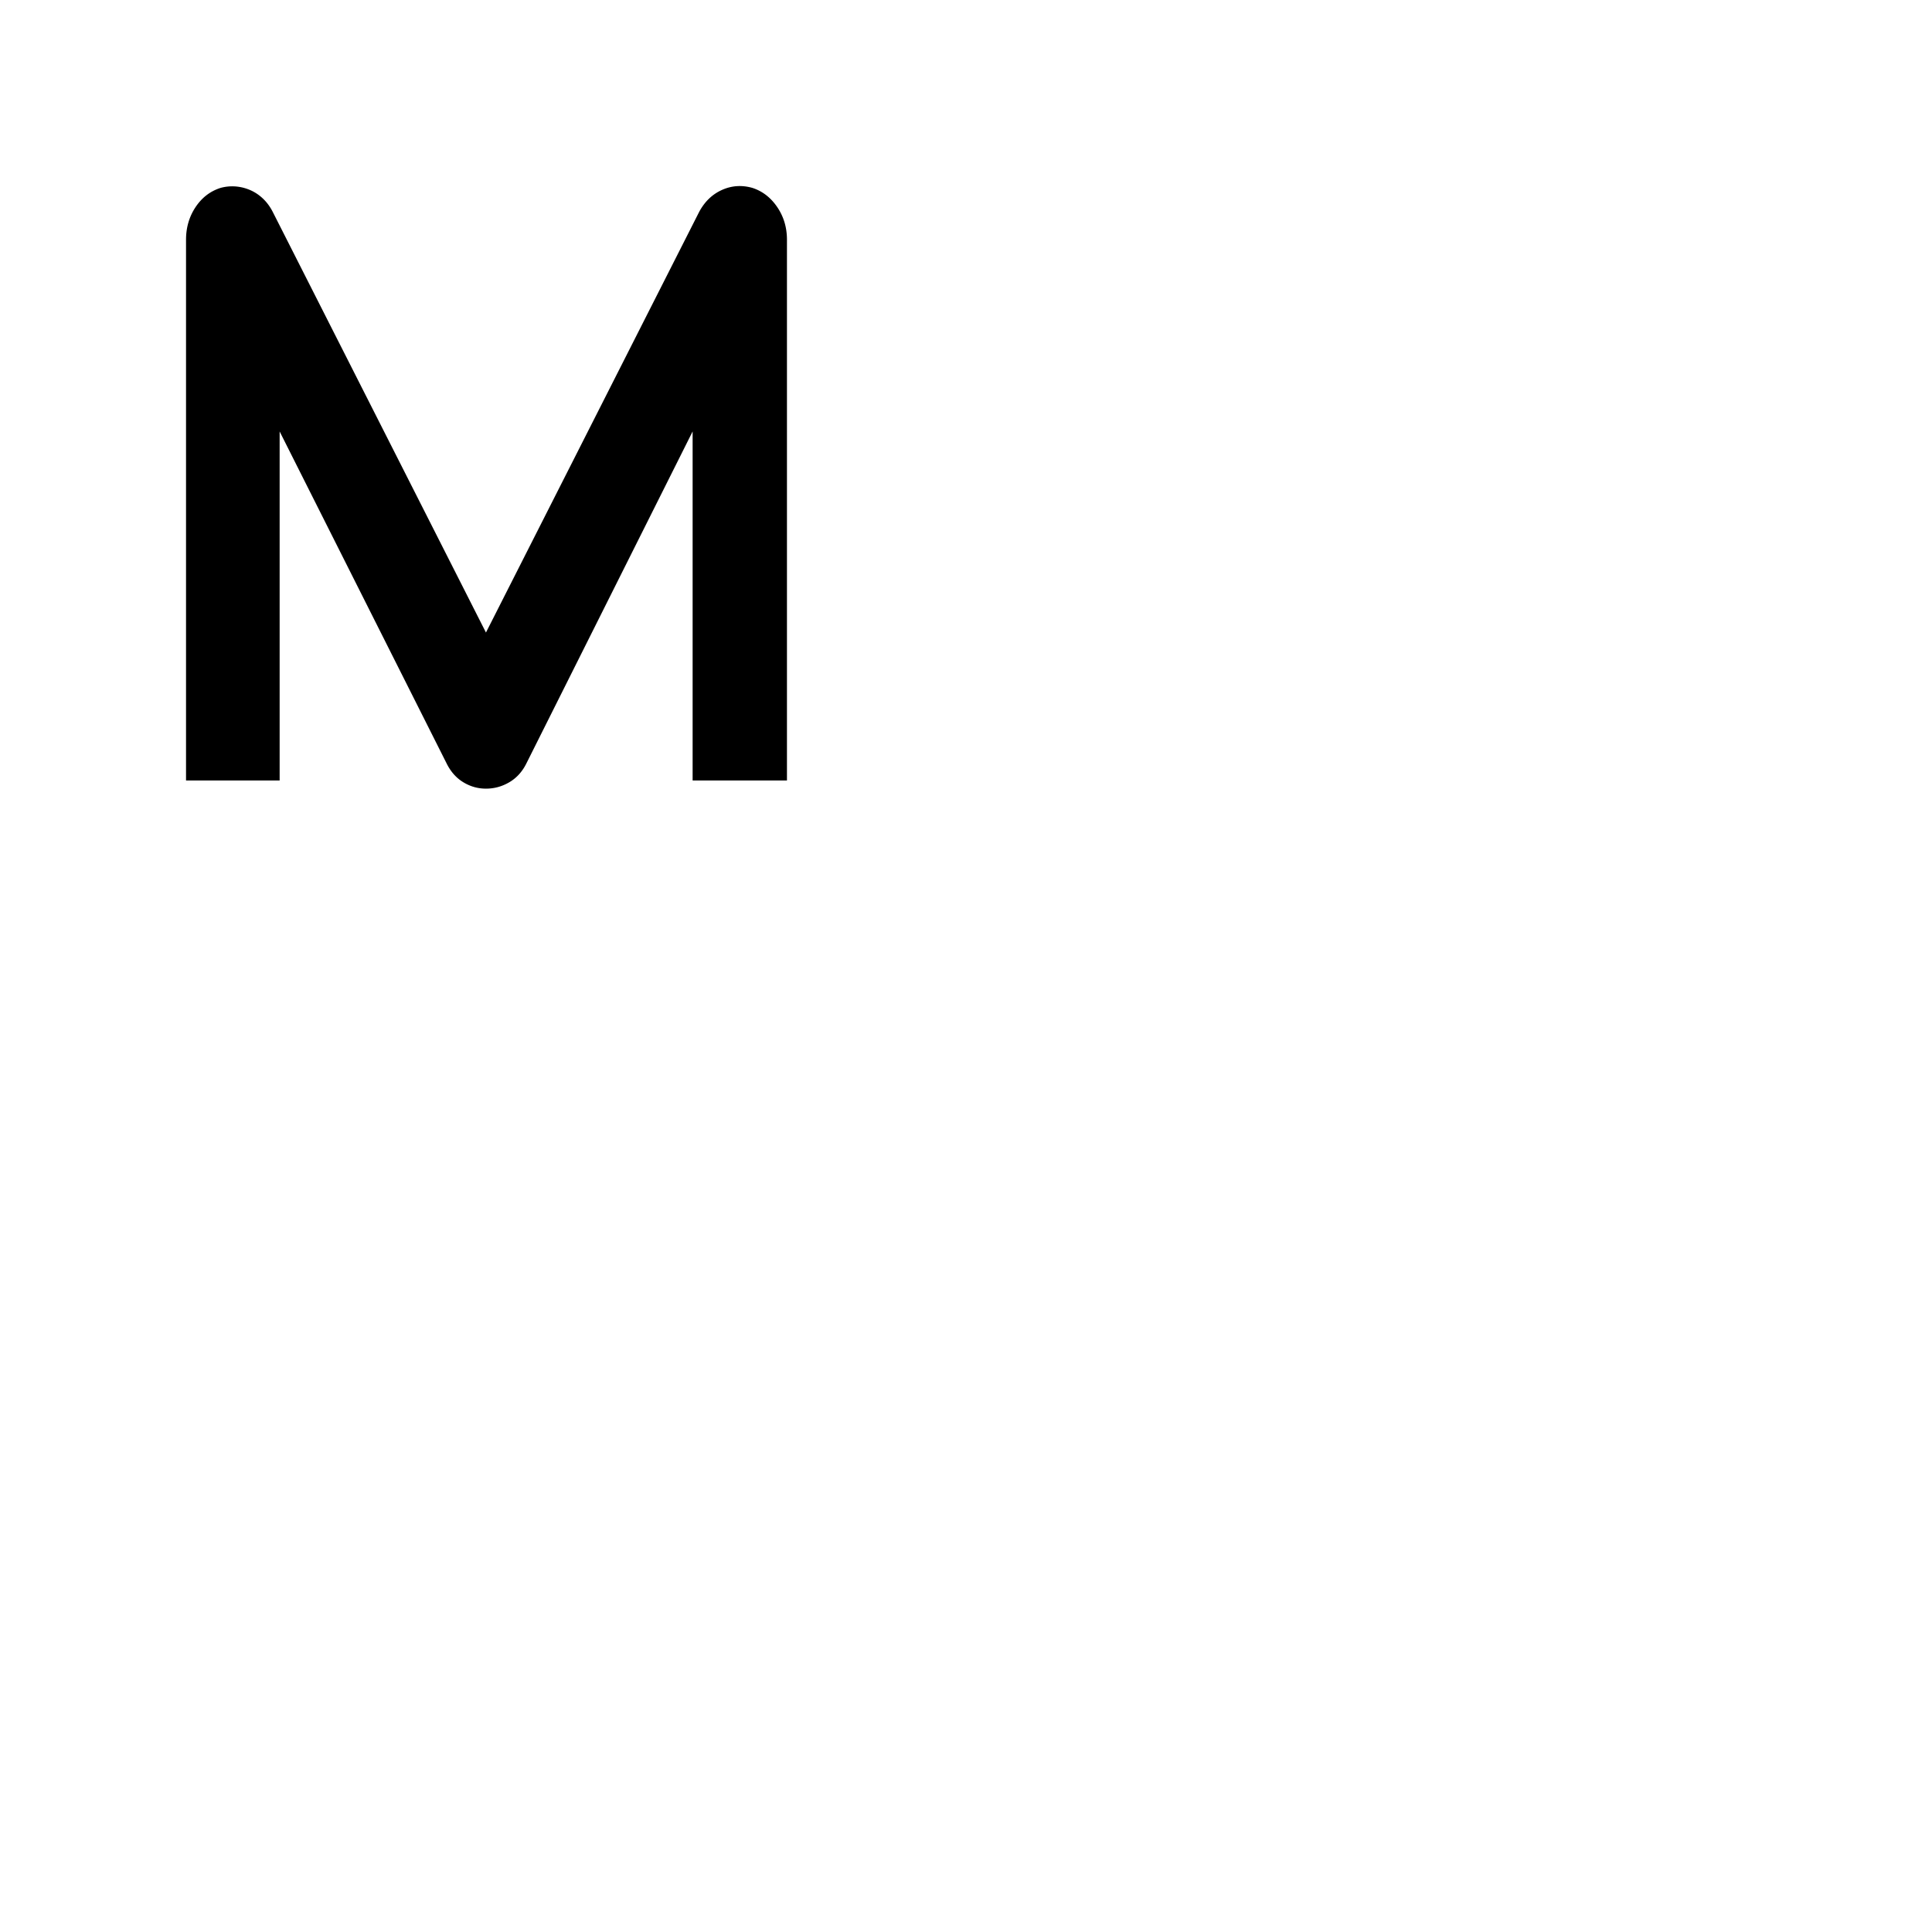 <svg xmlns="http://www.w3.org/2000/svg" version="1.1" viewBox="0 0 512 512" fill="currentColor"><path fill="currentColor" fill-rule="evenodd" d="M208.552 206.834h-25v-92.492l-43.987 87.835c-1.081 2.238-2.592 3.935-4.532 5.09c-1.94 1.155-4.024 1.733-6.25 1.733c-2.163 0-4.183-.578-6.06-1.733c-1.876-1.155-3.355-2.852-4.436-5.09l-44.179-87.835v92.492H49.3V63.548c0-3.25.843-6.137 2.528-8.665c1.686-2.527 3.896-4.223 6.632-5.09a11.647 11.647 0 0 1 4.007-.379a12.01 12.01 0 0 1 3.865.975c1.24.541 2.37 1.3 3.387 2.274c1.018.975 1.877 2.148 2.576 3.52l56.488 111.445L185.27 56.183c1.463-2.744 3.483-4.693 6.06-5.848c2.576-1.156 5.263-1.336 8.062-.542c2.672.867 4.867 2.563 6.584 5.09c1.718 2.528 2.576 5.416 2.576 8.665z"/></svg>